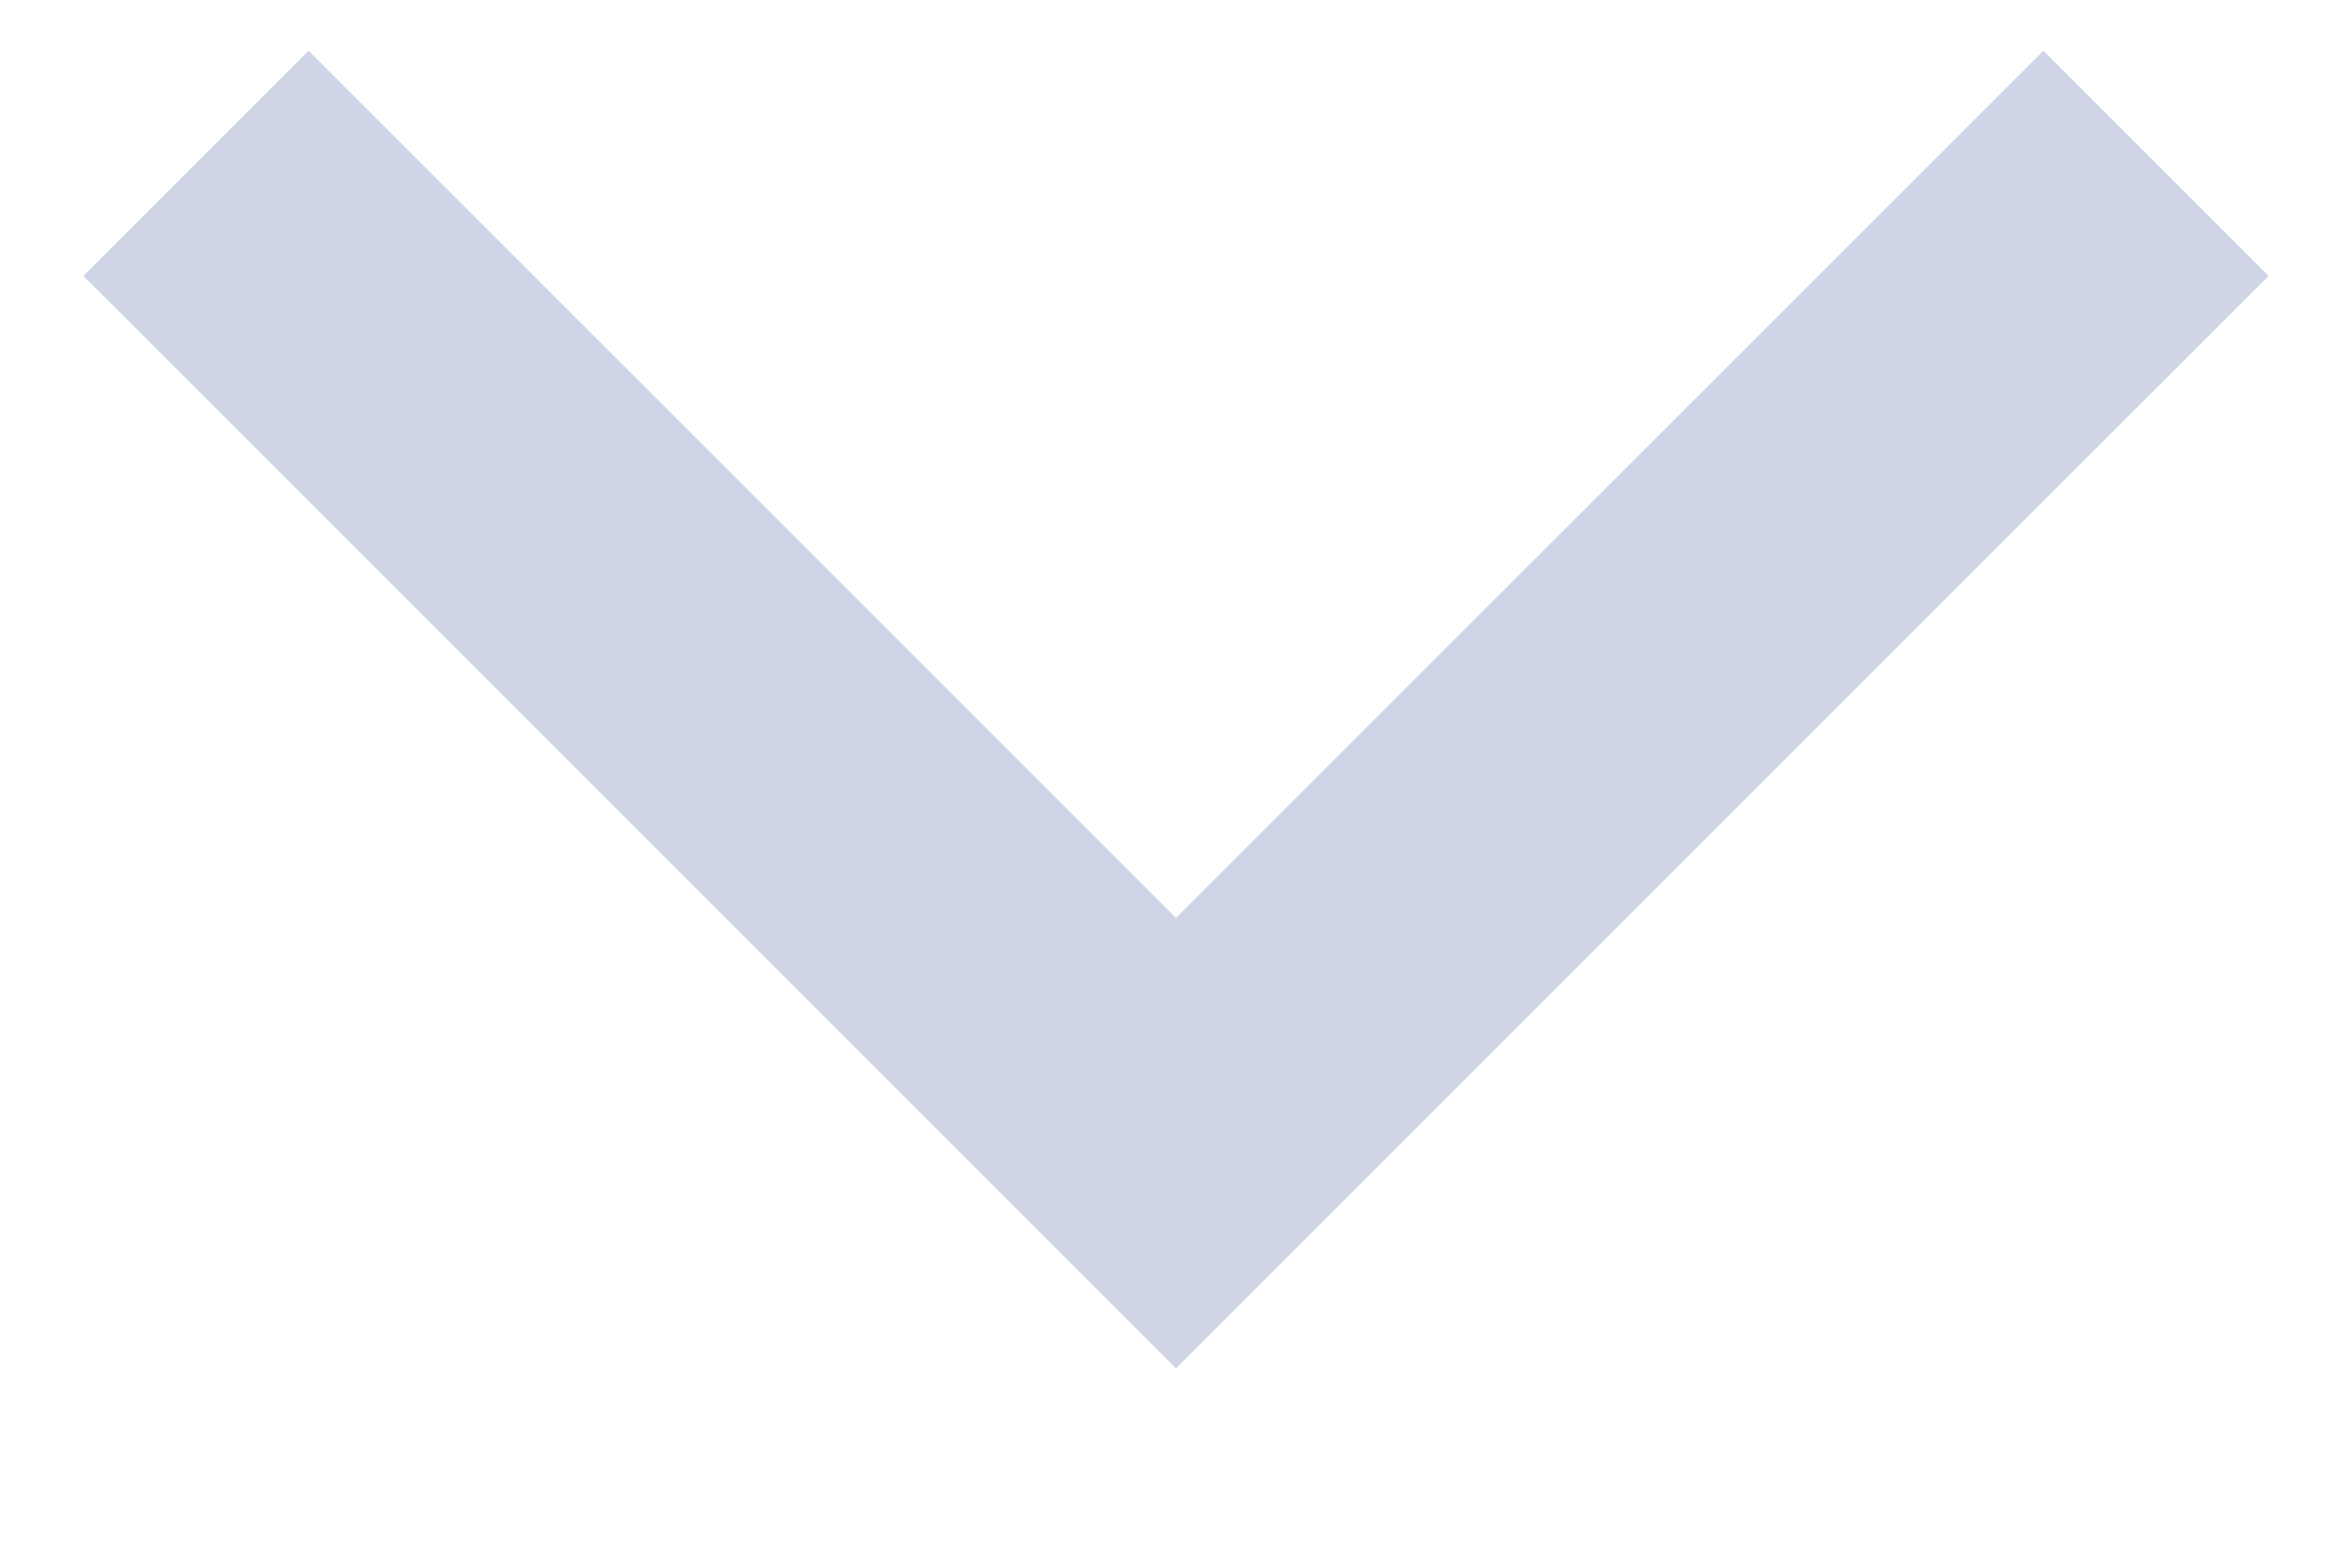 <svg width="9" height="6" viewBox="0 0 9 6" fill="none" xmlns="http://www.w3.org/2000/svg">
<path d="M0.319 1.056L1.181 0.194L4.5 3.513L7.819 0.194L8.681 1.056L4.5 5.237L0.319 1.056Z" fill="#CFD5E6"/>
</svg>
